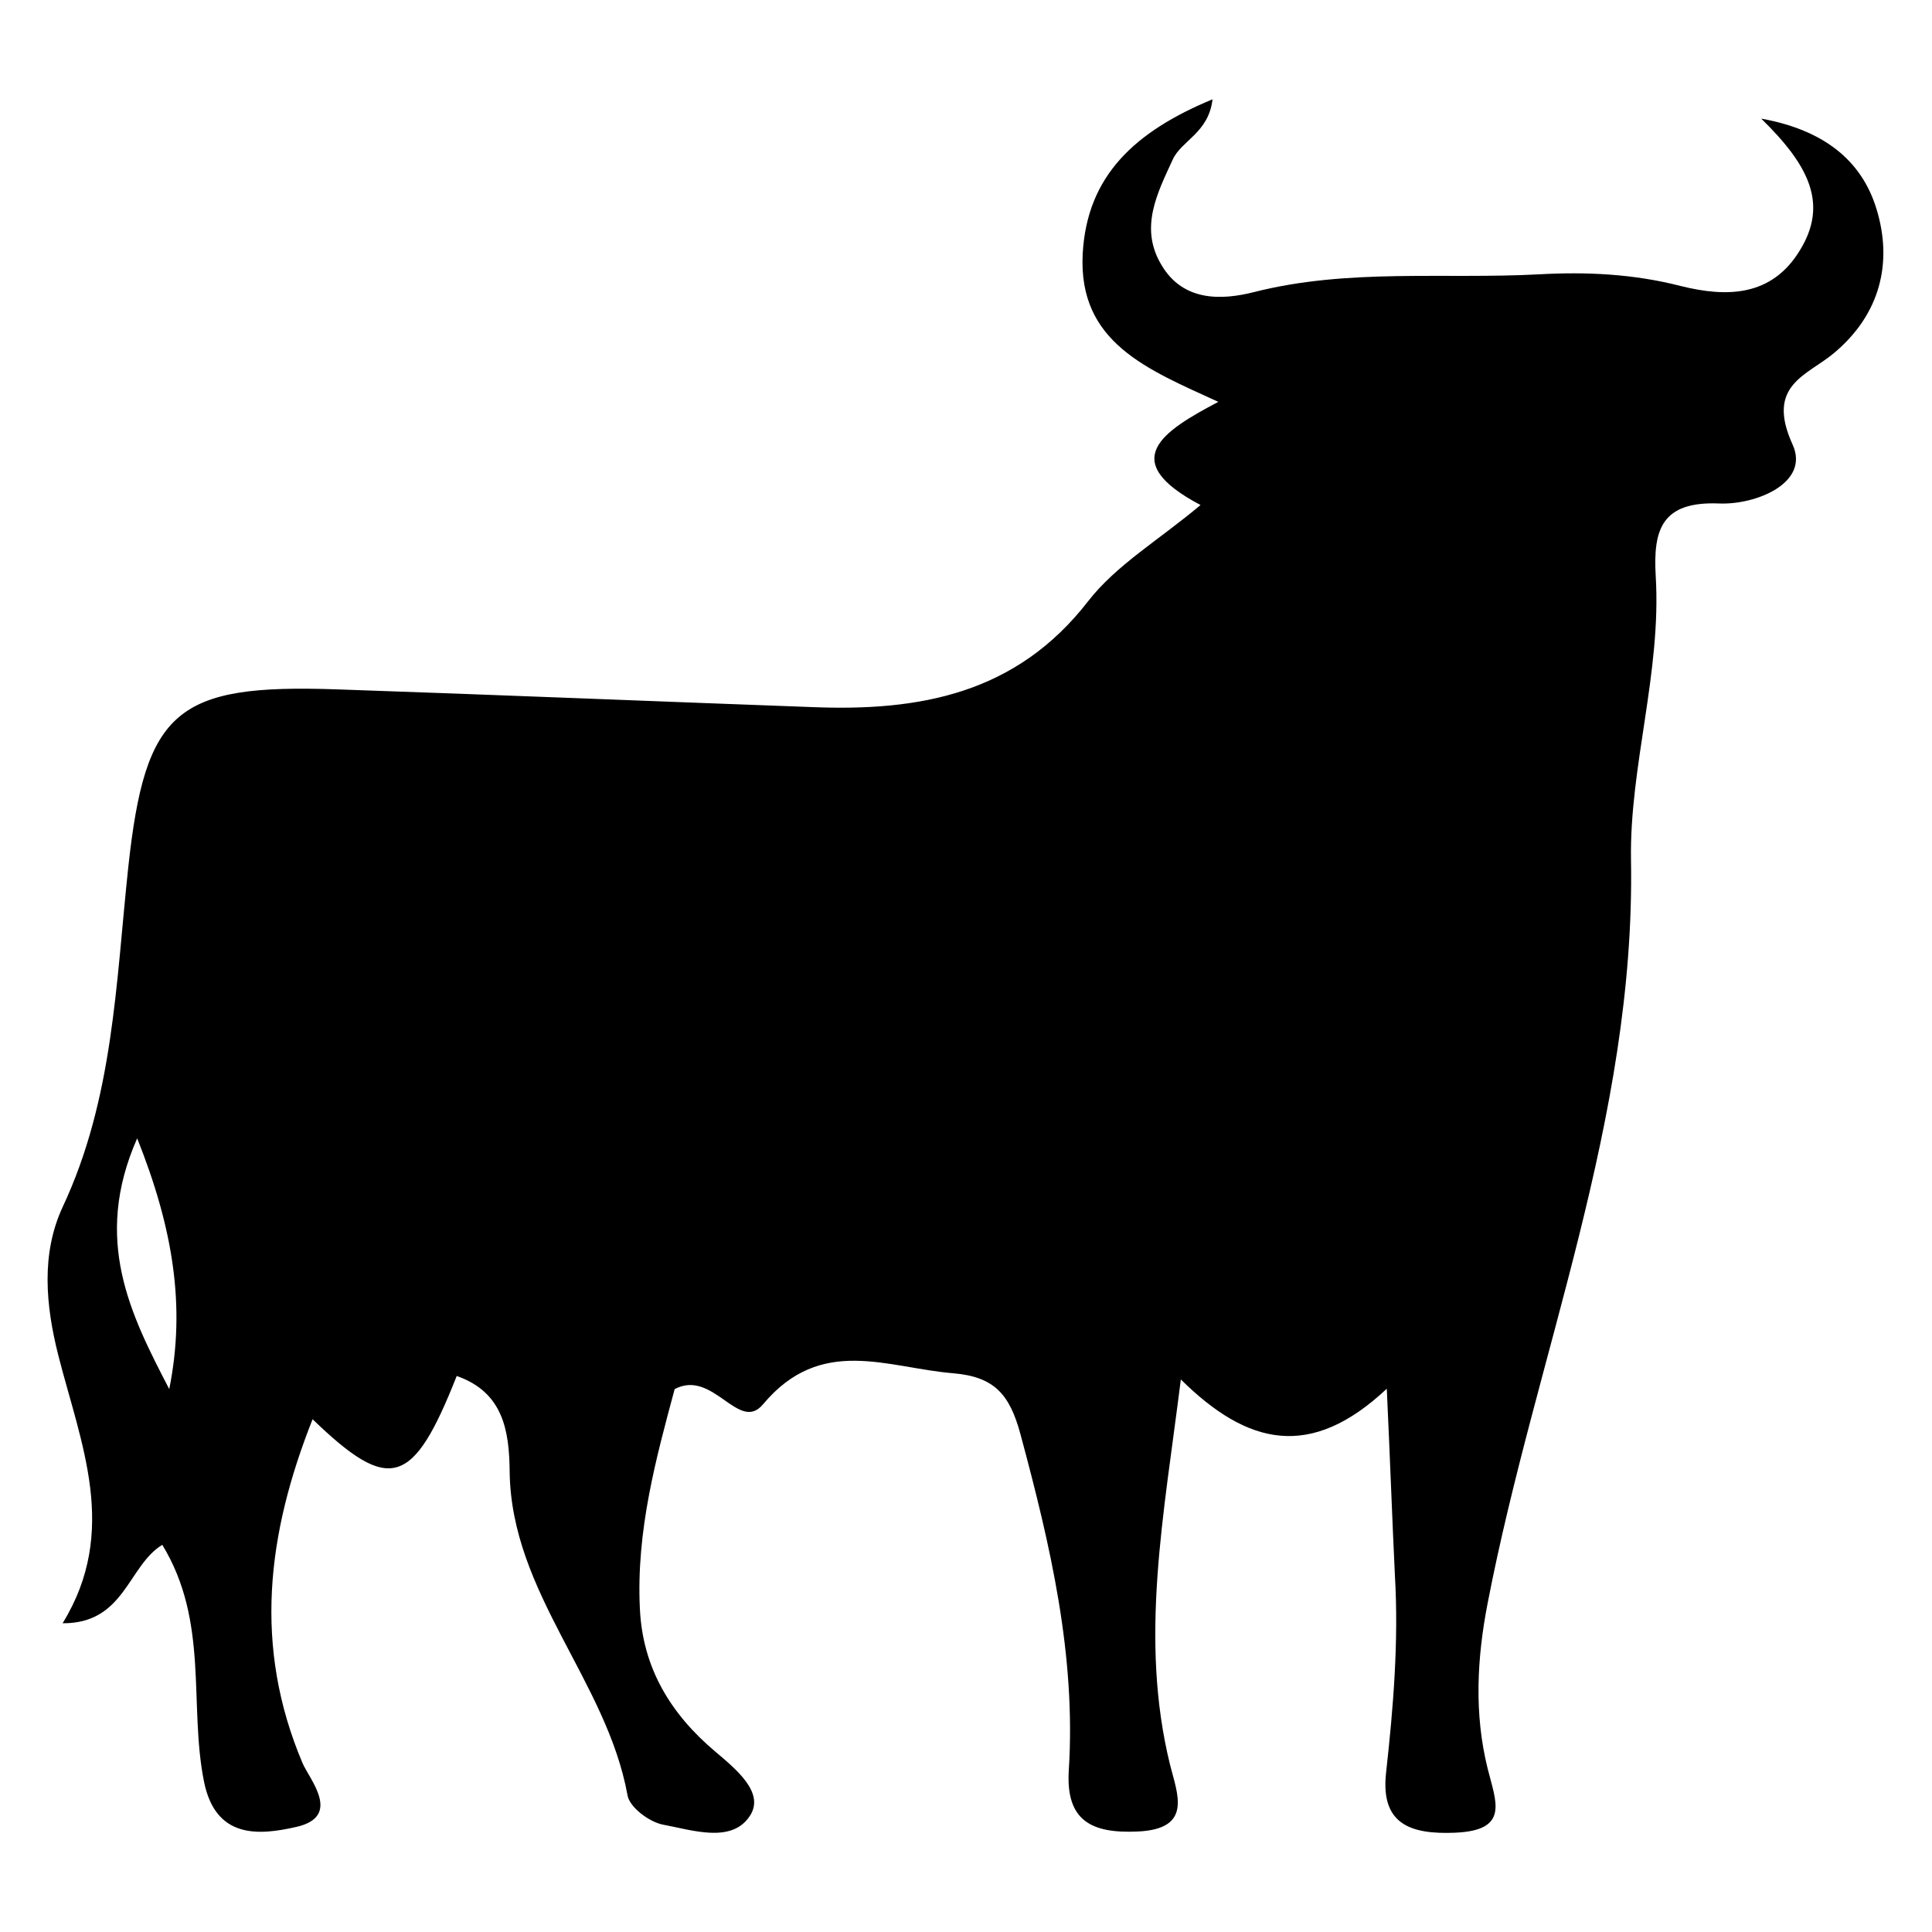 <?xml version="1.0" encoding="utf-8"?>
<!-- Generator: Adobe Illustrator 24.0.0, SVG Export Plug-In . SVG Version: 6.00 Build 0)  -->
<svg version="1.1" id="Layer_1" xmlns="http://www.w3.org/2000/svg" xmlns:xlink="http://www.w3.org/1999/xlink" x="0px" y="0px"
	 viewBox="0 0 500 500" style="enable-background:new 0 0 500 500;" xml:space="preserve">
<path d="M358.9,359.4c-19.7,18.5-36,14.7-53.3-2.4c-4.4,35.3-10.8,67.1-2.8,99.7c1.9,7.6,6,16.7-8.5,17.3
	c-11.7,0.5-18.5-2.7-17.7-15.8c1.9-29.9-4.8-58.4-12.5-87c-2.8-10.4-6.8-14.9-17.4-15.8c-17.1-1.4-34.2-9.9-49.2,8
	c-6.3,7.6-12.9-9.2-22.9-3.9c-4.7,17.5-10,36.6-9,56.8c0.7,15.4,8,27.3,19.5,37c5.3,4.5,12.9,10.6,9,16.6c-4.7,7.3-15,3.7-22.6,2.3
	c-3.5-0.7-8.6-4.5-9.1-7.6c-5.4-29.7-30.1-52.3-30.5-83.7c-0.1-10.7-1.7-20.6-13.7-24.8c-11.3,28.6-17.3,30.5-37.3,11.2
	c-11.8,29.7-15.4,58.8-2.6,89c1.8,4.2,10.3,13.8-1.6,16.5c-9.6,2.2-20.9,3.2-23.9-11.7c-4-19.9,1.4-41.3-10.8-61.3
	c-8.9,5.4-9.7,20.4-25.8,20.3c14.7-23.9,4.7-46.5-1.1-69.3c-3.3-13-4.5-26.3,1.1-38.4c13.2-28.1,13.8-58.2,17-88
	c4.4-40.7,12.5-47.4,53.8-46c41.1,1.4,82.2,3.1,123.3,4.6c27.7,1.1,52.7-3.4,71.3-27.4c7.3-9.4,18.4-15.9,29.1-24.9
	c-21.8-11.5-9.8-19.1,4.6-26.7C297,95.6,279,88.7,280.2,65.7c1.1-20.3,13.6-31.7,33.6-40c-1,8.7-8.1,10.7-10.3,15.6
	c-4,8.7-8.7,17.7-2.9,27.3c5.6,9.5,15.6,9.1,23.9,7c24.4-6.2,49.1-3.3,73.7-4.6c12.4-0.7,24.6-0.1,36.7,3c12,3,23.6,2.8,30.9-9.2
	c7.4-12,2.4-22-10-34.1c17.8,3.2,26.5,12.2,29.9,23.6c4.1,13.6,1,27-11.1,37.1c-6.9,5.8-17.7,8.2-10.7,23.6c4.6,10-9.5,15.7-19,15.3
	c-14.9-0.6-17.1,6.8-16.4,18.8c1.5,24.8-6.8,49.3-6.4,73.4c1.2,67.1-24.7,128.3-37.1,192.4c-2.8,14.4-3.5,28.7,0,42.8
	c2.1,8.5,5.8,16-8.4,16.6c-11.7,0.5-19.3-2.3-17.9-15.4c1.9-17.1,3.3-34.1,2.3-51.2C360.3,393.2,359.8,378.8,358.9,359.4z
	 M43.8,359.5c4.3-21.4,1-41.6-8.3-64.9C23.9,320.9,33.8,340.2,43.8,359.5z"/>
</svg>
